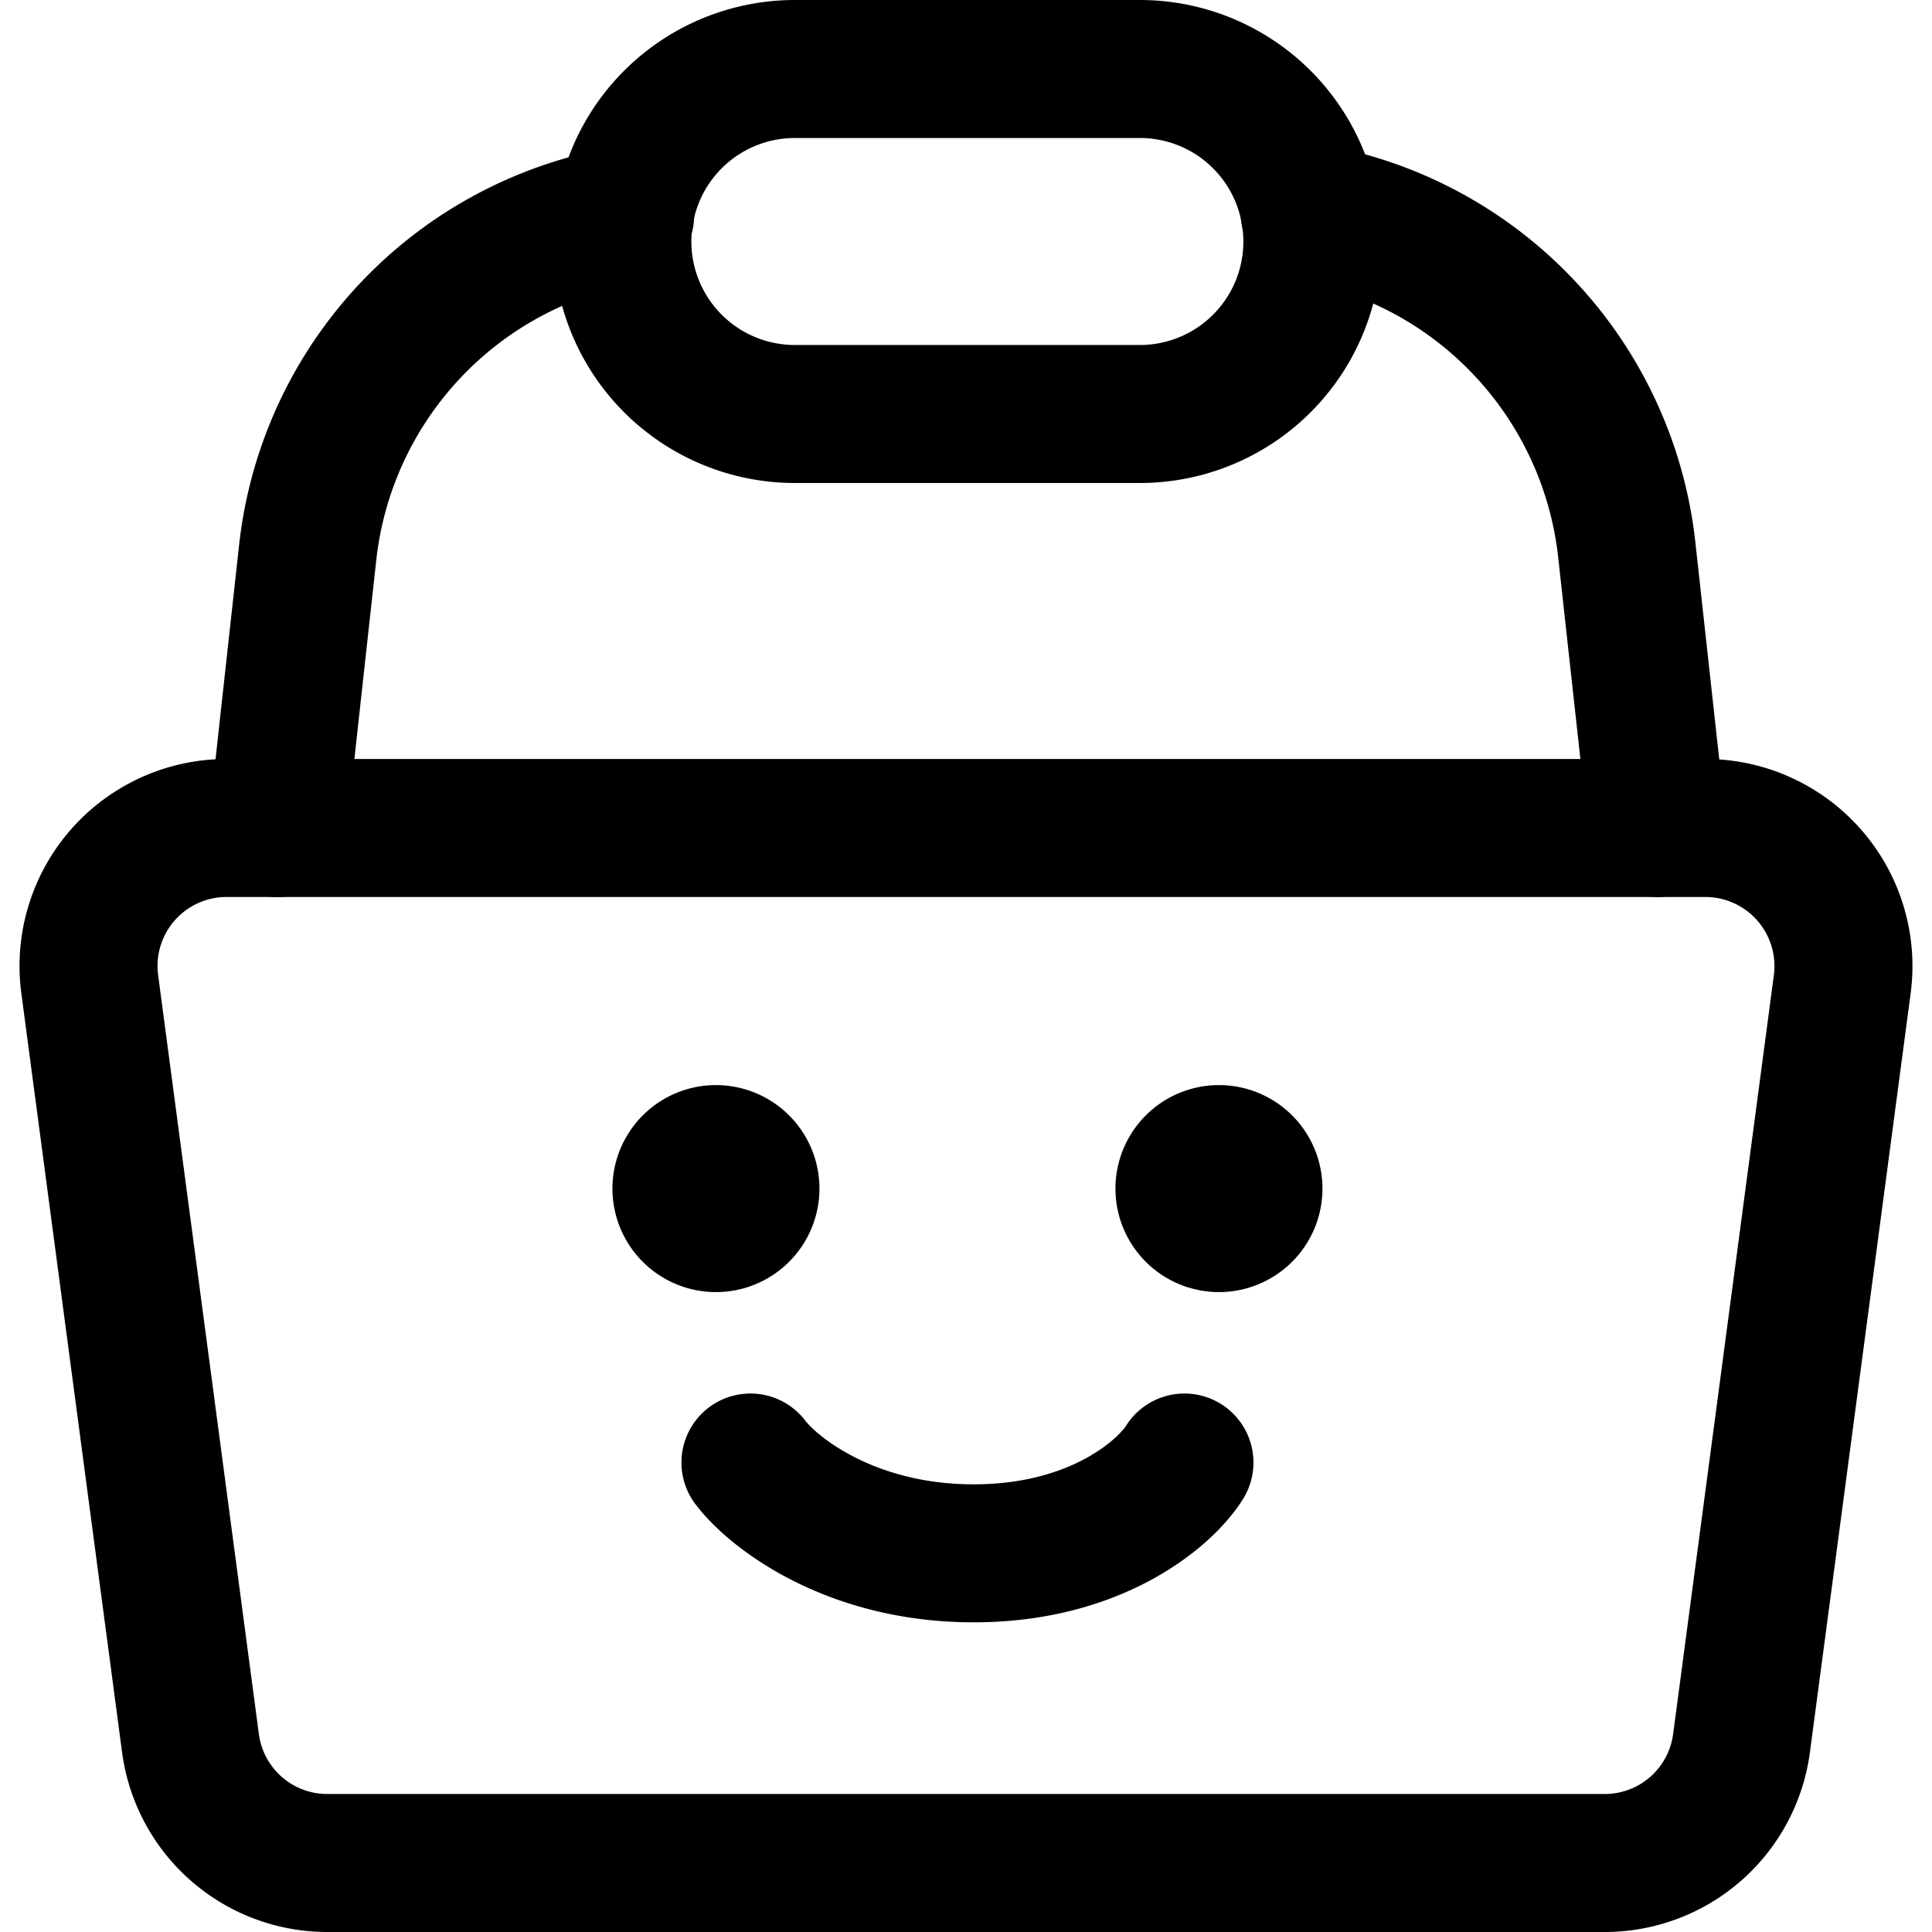 <svg focusable="false" xmlns="http://www.w3.org/2000/svg" fill="none" role="img" aria-label="Icon" viewBox="0 0 14 14">
  <g stroke="currentColor" stroke-linecap="round" stroke-linejoin="round">
    <path d="M12.37 6H1.65a1 1 0 0 0-1 1.13l.73 5.5a1 1 0 0 0 1 .87h9.24a1 1 0 0 0 1-.87l.73-5.5A1.001 1.001 0 0 0 12.37 6"/>
    <path d="M9.49 1.54A2.79 2.79 0 0 1 11.79 4l.22 2m-10 0 .22-2a2.79 2.79 0 0 1 2.3-2.44"/>
    <path d="M9.51 1.75A1.25 1.25 0 0 1 8.26 3h-2.5a1.25 1.25 0 0 1 0-2.5h2.5a1.25 1.25 0 0 1 1.25 1.25m-4.072 8.848c.167.22.726.658 1.618.658.891 0 1.39-.438 1.527-.658M5.188 8.863a.25.25 0 0 1 0-.5m0 .5a.25.25 0 0 0 0-.5m3.645.5a.25.25 0 0 1 0-.5m0 .5a.25.25 0 0 0 0-.5"/>
  </g>
</svg>
